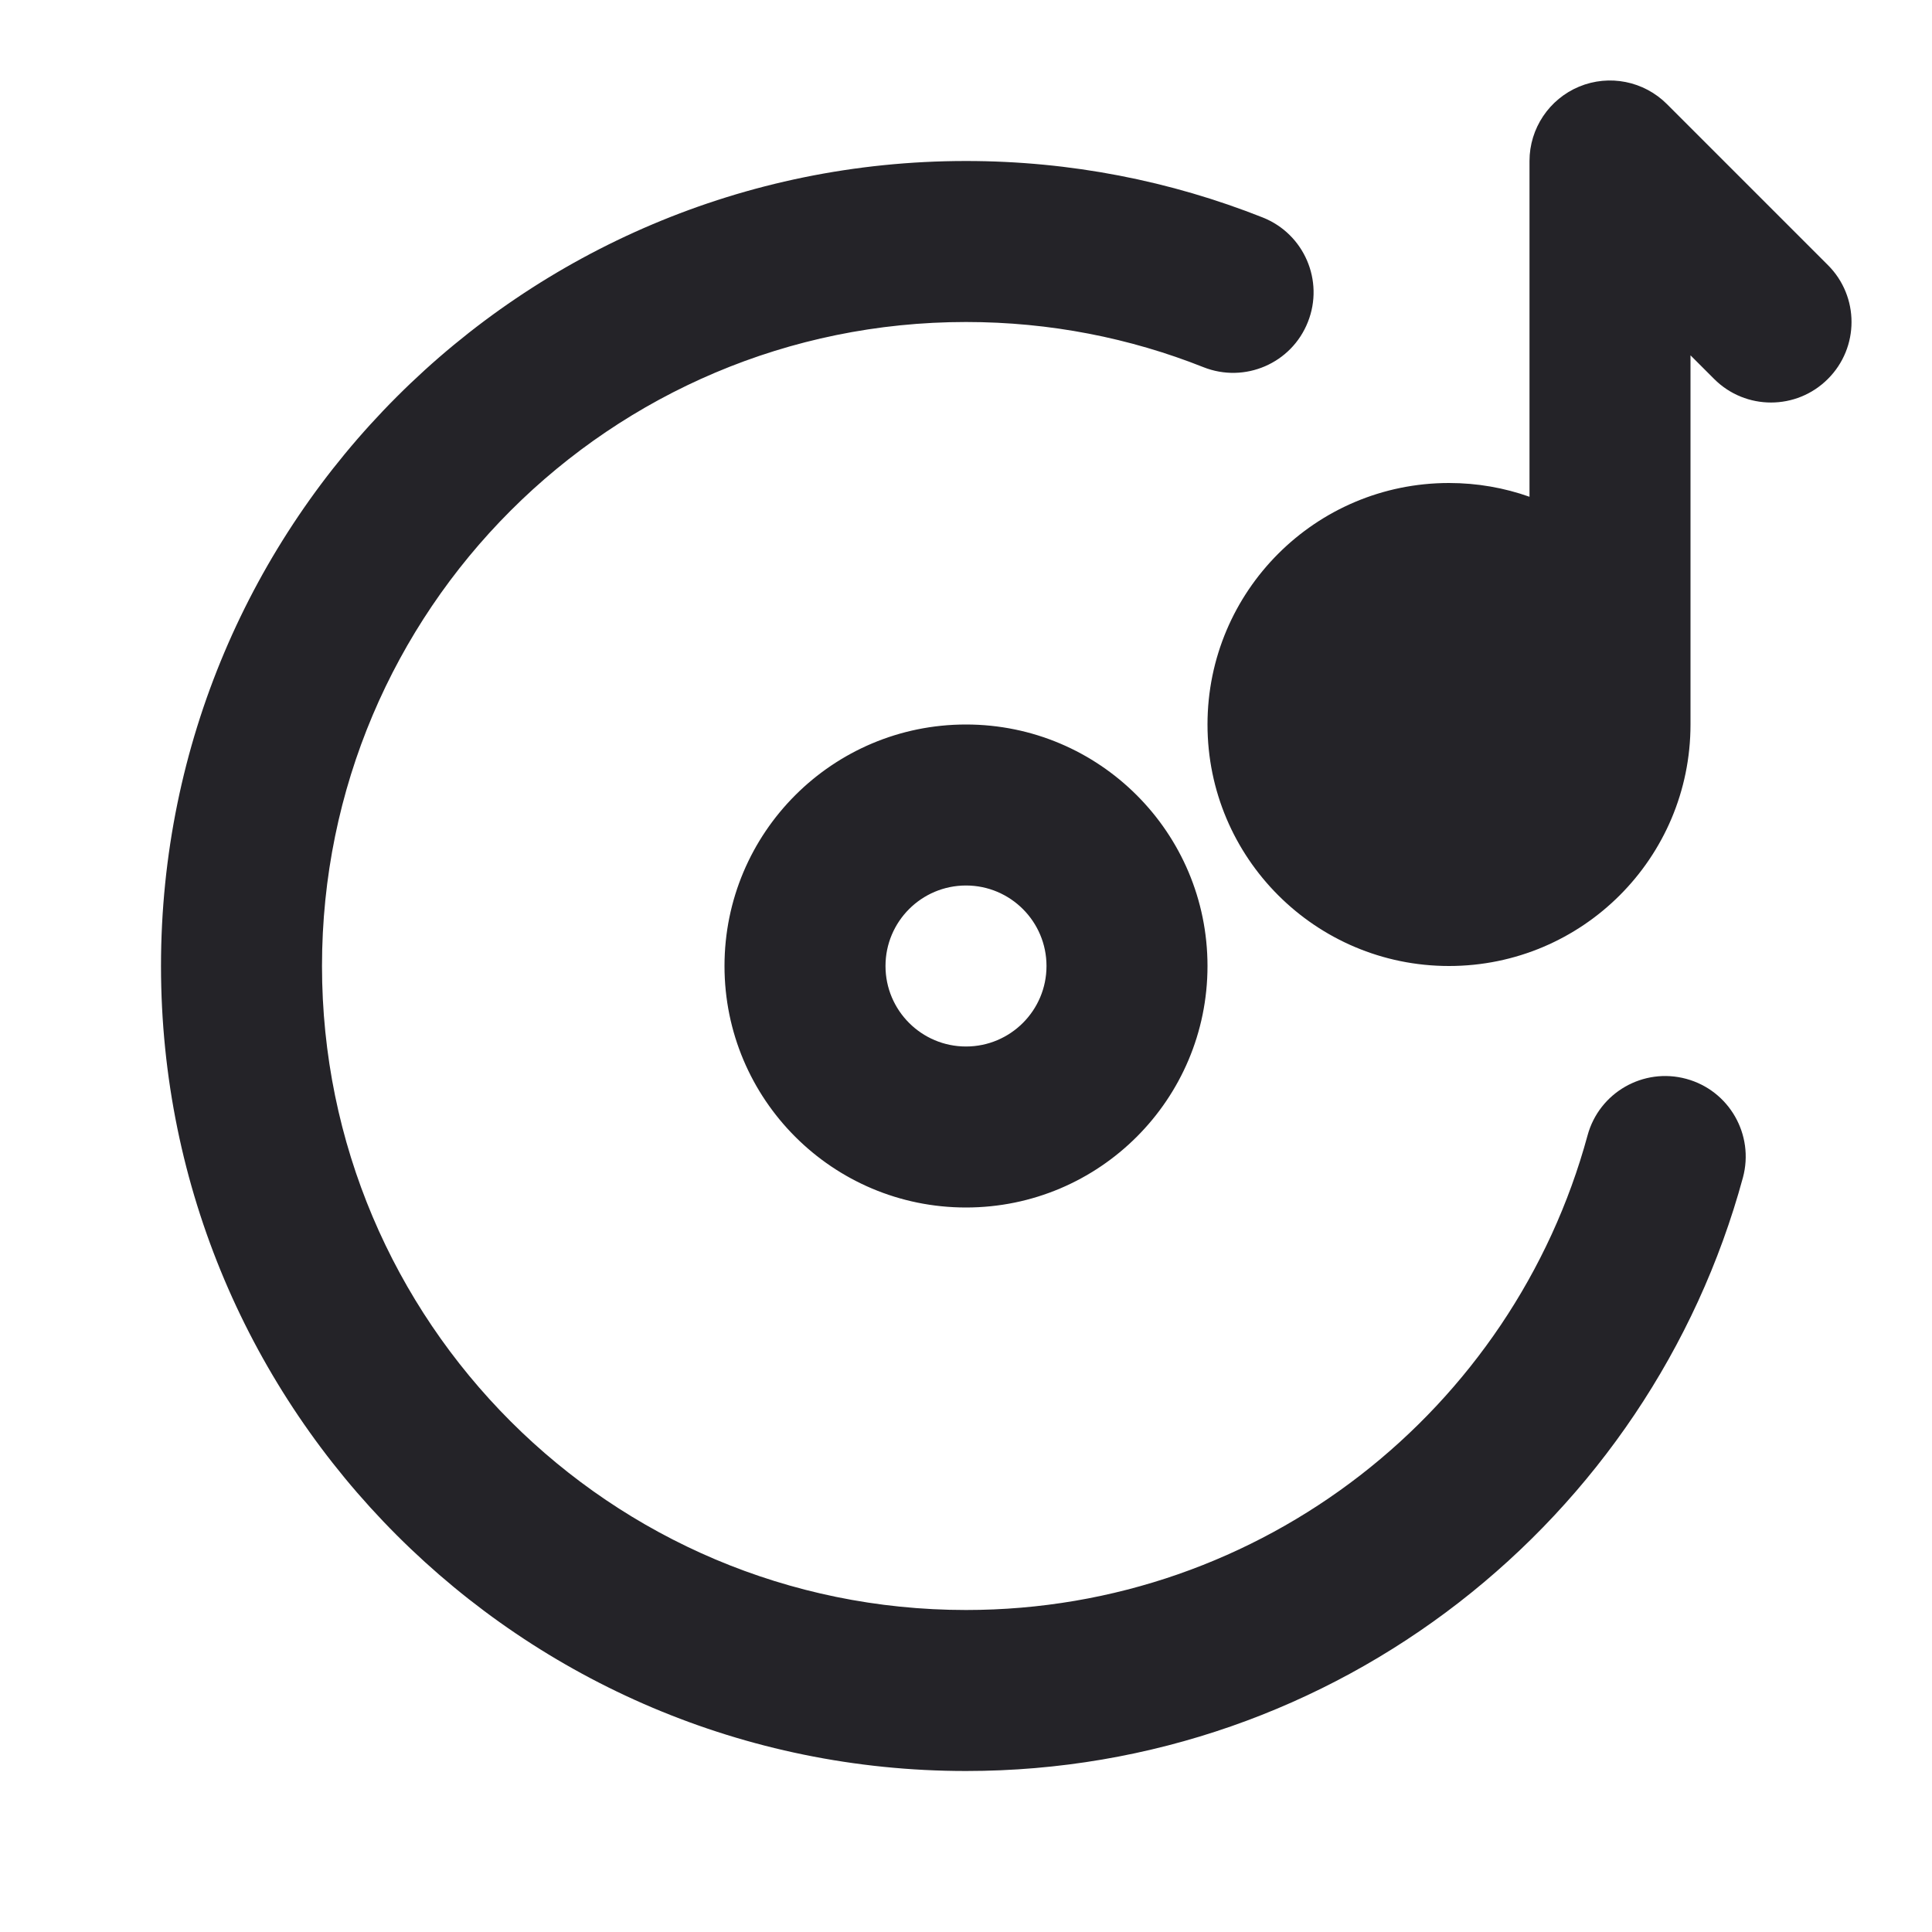 <svg width="24" height="24" viewBox="0 0 24 24" fill="none" xmlns="http://www.w3.org/2000/svg">
<path fill-rule="evenodd" clip-rule="evenodd" d="M20.707 1.293C20.421 1.007 19.991 0.921 19.617 1.076C19.244 1.231 19 1.596 19 2V6.171C18.687 6.06 18.351 6 18 6C16.343 6 15 7.343 15 9C15 10.657 16.343 12 18 12C19.657 12 21 10.657 21 9V4.414L21.293 4.707C21.683 5.098 22.317 5.098 22.707 4.707C23.098 4.317 23.098 3.683 22.707 3.293L20.707 1.293ZM12 4C7.582 4 4 7.582 4 12C4 16.418 7.582 20 12 20C15.689 20 18.797 17.503 19.721 14.105C19.865 13.572 20.415 13.257 20.948 13.402C21.481 13.547 21.795 14.096 21.651 14.629C20.496 18.876 16.614 22 12 22C6.477 22 2 17.523 2 12C2 6.477 6.477 2 12 2C13.3 2 14.545 2.249 15.687 2.702C16.2 2.906 16.451 3.487 16.247 4C16.044 4.514 15.463 4.765 14.949 4.561C14.038 4.199 13.043 4 12 4ZM12 11C11.448 11 11 11.448 11 12C11 12.552 11.448 13 12 13C12.552 13 13 12.552 13 12C13 11.448 12.552 11 12 11ZM9 12C9 10.343 10.343 9 12 9C13.657 9 15 10.343 15 12C15 13.657 13.657 15 12 15C10.343 15 9 13.657 9 12Z" fill="#242328"/>
</svg>
